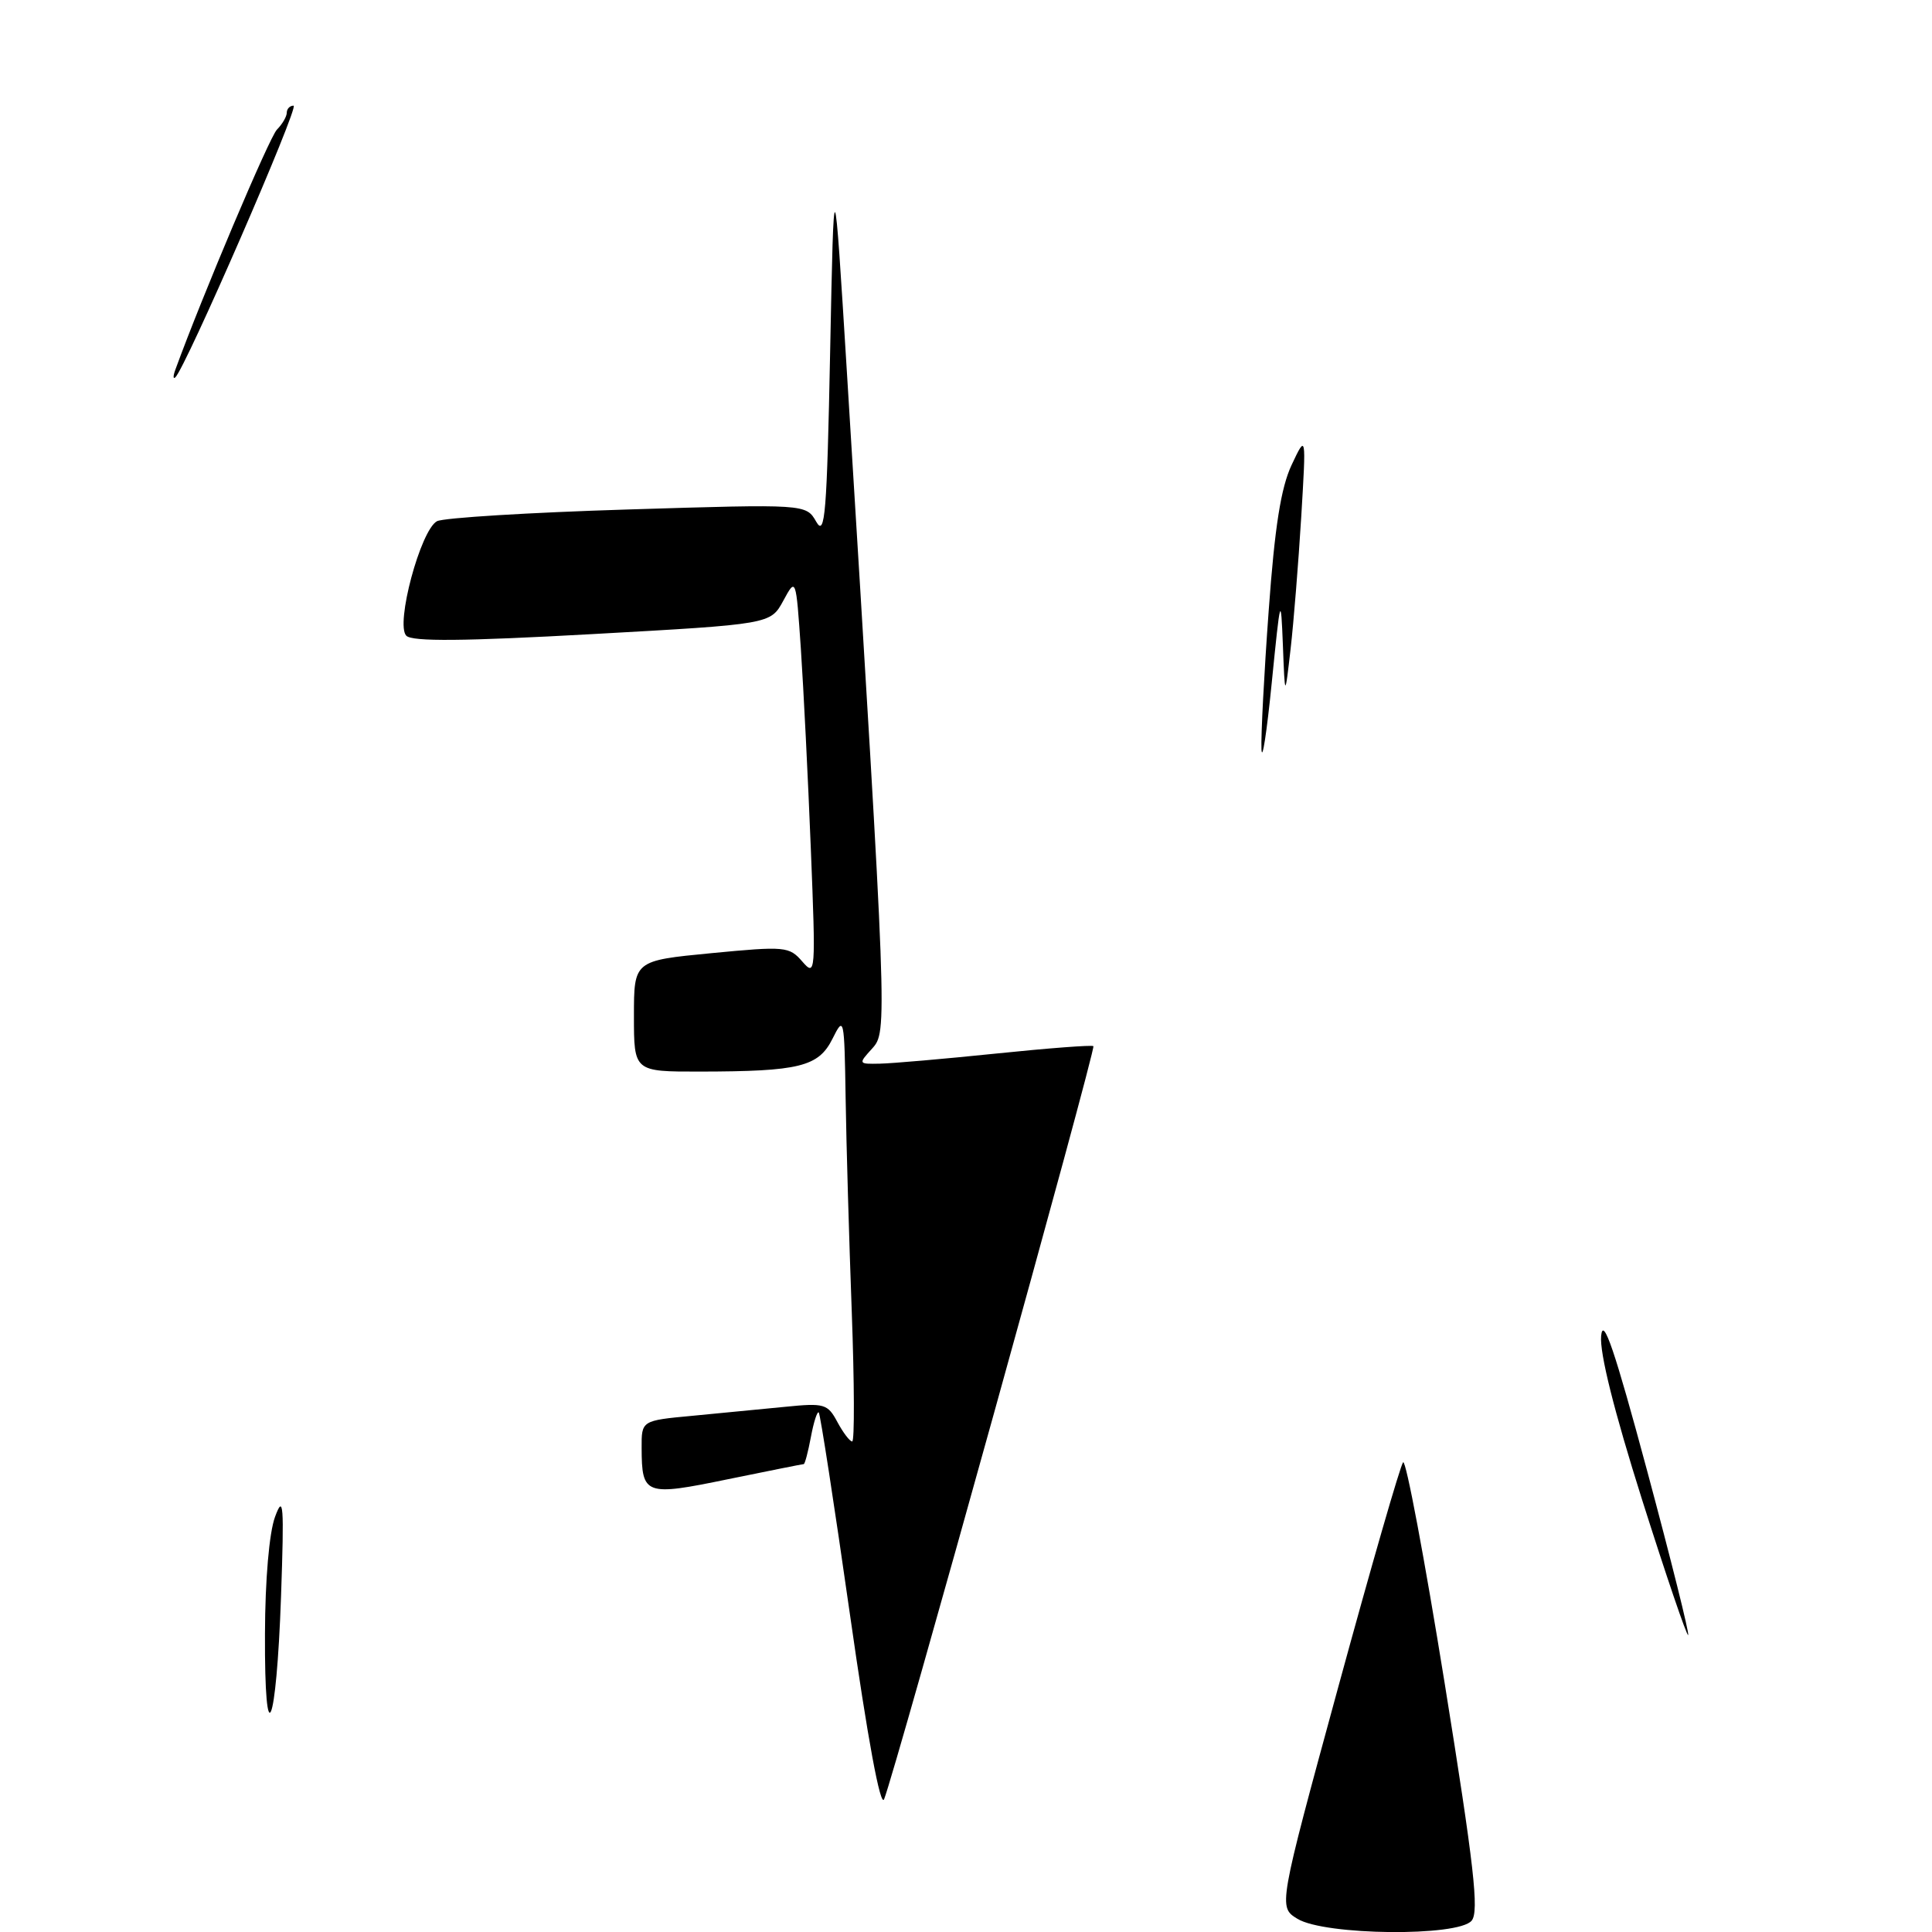 <?xml version="1.0" encoding="UTF-8" standalone="no"?>
<!DOCTYPE svg PUBLIC "-//W3C//DTD SVG 1.1//EN" "http://www.w3.org/Graphics/SVG/1.1/DTD/svg11.dtd" >
<svg xmlns="http://www.w3.org/2000/svg" xmlns:xlink="http://www.w3.org/1999/xlink" version="1.1" viewBox="0 0 256 256">
 <g >
 <path fill="currentColor"
d=" M 171.93 254.26 C 169.37 252.70 169.37 252.70 177.31 223.60 C 181.68 207.59 185.55 194.17 185.92 193.76 C 186.29 193.35 188.76 206.51 191.42 223.00 C 195.33 247.29 196.01 253.28 195.00 254.50 C 193.22 256.64 175.56 256.46 171.93 254.26 Z  M 112.62 213.91 C 110.55 199.40 108.69 187.36 108.49 187.16 C 108.29 186.96 107.82 188.42 107.45 190.40 C 107.08 192.38 106.65 194.00 106.50 194.00 C 106.35 194.00 101.81 194.91 96.43 196.01 C 85.48 198.27 85.04 198.11 85.02 191.87 C 85.00 188.23 85.00 188.23 91.75 187.60 C 95.46 187.25 100.99 186.71 104.04 186.41 C 109.23 185.89 109.67 186.01 110.96 188.43 C 111.72 189.84 112.60 191.00 112.92 191.00 C 113.24 191.00 113.21 183.24 112.86 173.75 C 112.51 164.26 112.14 151.55 112.05 145.50 C 111.88 134.80 111.83 134.58 110.31 137.64 C 108.46 141.35 105.93 141.97 92.75 141.99 C 84.00 142.00 84.00 142.00 84.00 134.64 C 84.00 127.29 84.00 127.29 94.25 126.30 C 104.04 125.36 104.58 125.41 106.31 127.41 C 108.07 129.44 108.10 128.98 107.44 112.50 C 107.07 103.15 106.47 91.22 106.12 86.00 C 105.47 76.50 105.47 76.50 103.79 79.60 C 102.10 82.71 102.10 82.71 78.52 84.02 C 61.41 84.97 54.63 85.03 53.84 84.24 C 52.36 82.76 55.73 70.21 57.91 69.06 C 58.79 68.61 70.15 67.91 83.16 67.51 C 106.81 66.78 106.81 66.78 108.16 69.14 C 109.32 71.18 109.57 68.10 110.00 46.50 C 110.50 21.50 110.50 21.50 112.23 49.50 C 117.59 136.44 117.60 136.68 115.56 138.94 C 113.71 140.98 113.72 141.00 116.60 140.94 C 118.19 140.91 125.12 140.31 132.00 139.60 C 138.88 138.89 144.67 138.45 144.88 138.62 C 145.26 138.92 118.63 234.73 117.15 238.40 C 116.67 239.60 114.98 230.48 112.62 213.91 Z  M 35.11 216.50 C 35.13 209.32 35.67 203.10 36.44 201.00 C 37.56 197.95 37.66 199.30 37.24 211.50 C 36.62 229.13 35.04 232.84 35.11 216.50 Z  M 217.59 198.74 C 213.87 186.96 211.94 179.26 212.16 177.00 C 212.42 174.38 213.95 178.88 218.26 194.91 C 221.42 206.68 223.87 216.47 223.69 216.65 C 223.51 216.82 220.77 208.77 217.59 198.74 Z  M 167.15 99.27 C 167.07 97.49 167.50 89.23 168.11 80.89 C 168.91 69.80 169.73 64.64 171.14 61.62 C 173.08 57.50 173.08 57.50 172.42 68.50 C 172.05 74.55 171.42 82.42 171.01 86.00 C 170.26 92.50 170.26 92.50 169.99 85.50 C 169.72 78.75 169.67 78.92 168.51 90.50 C 167.85 97.10 167.24 101.05 167.15 99.27 Z  M 23.23 49.00 C 26.79 39.22 35.69 18.20 36.69 17.18 C 37.41 16.45 38.00 15.44 38.00 14.93 C 38.00 14.42 38.41 14.00 38.90 14.00 C 39.71 14.00 24.57 48.79 23.23 50.00 C 22.93 50.27 22.93 49.83 23.23 49.00 Z "/>
</g>
</svg>